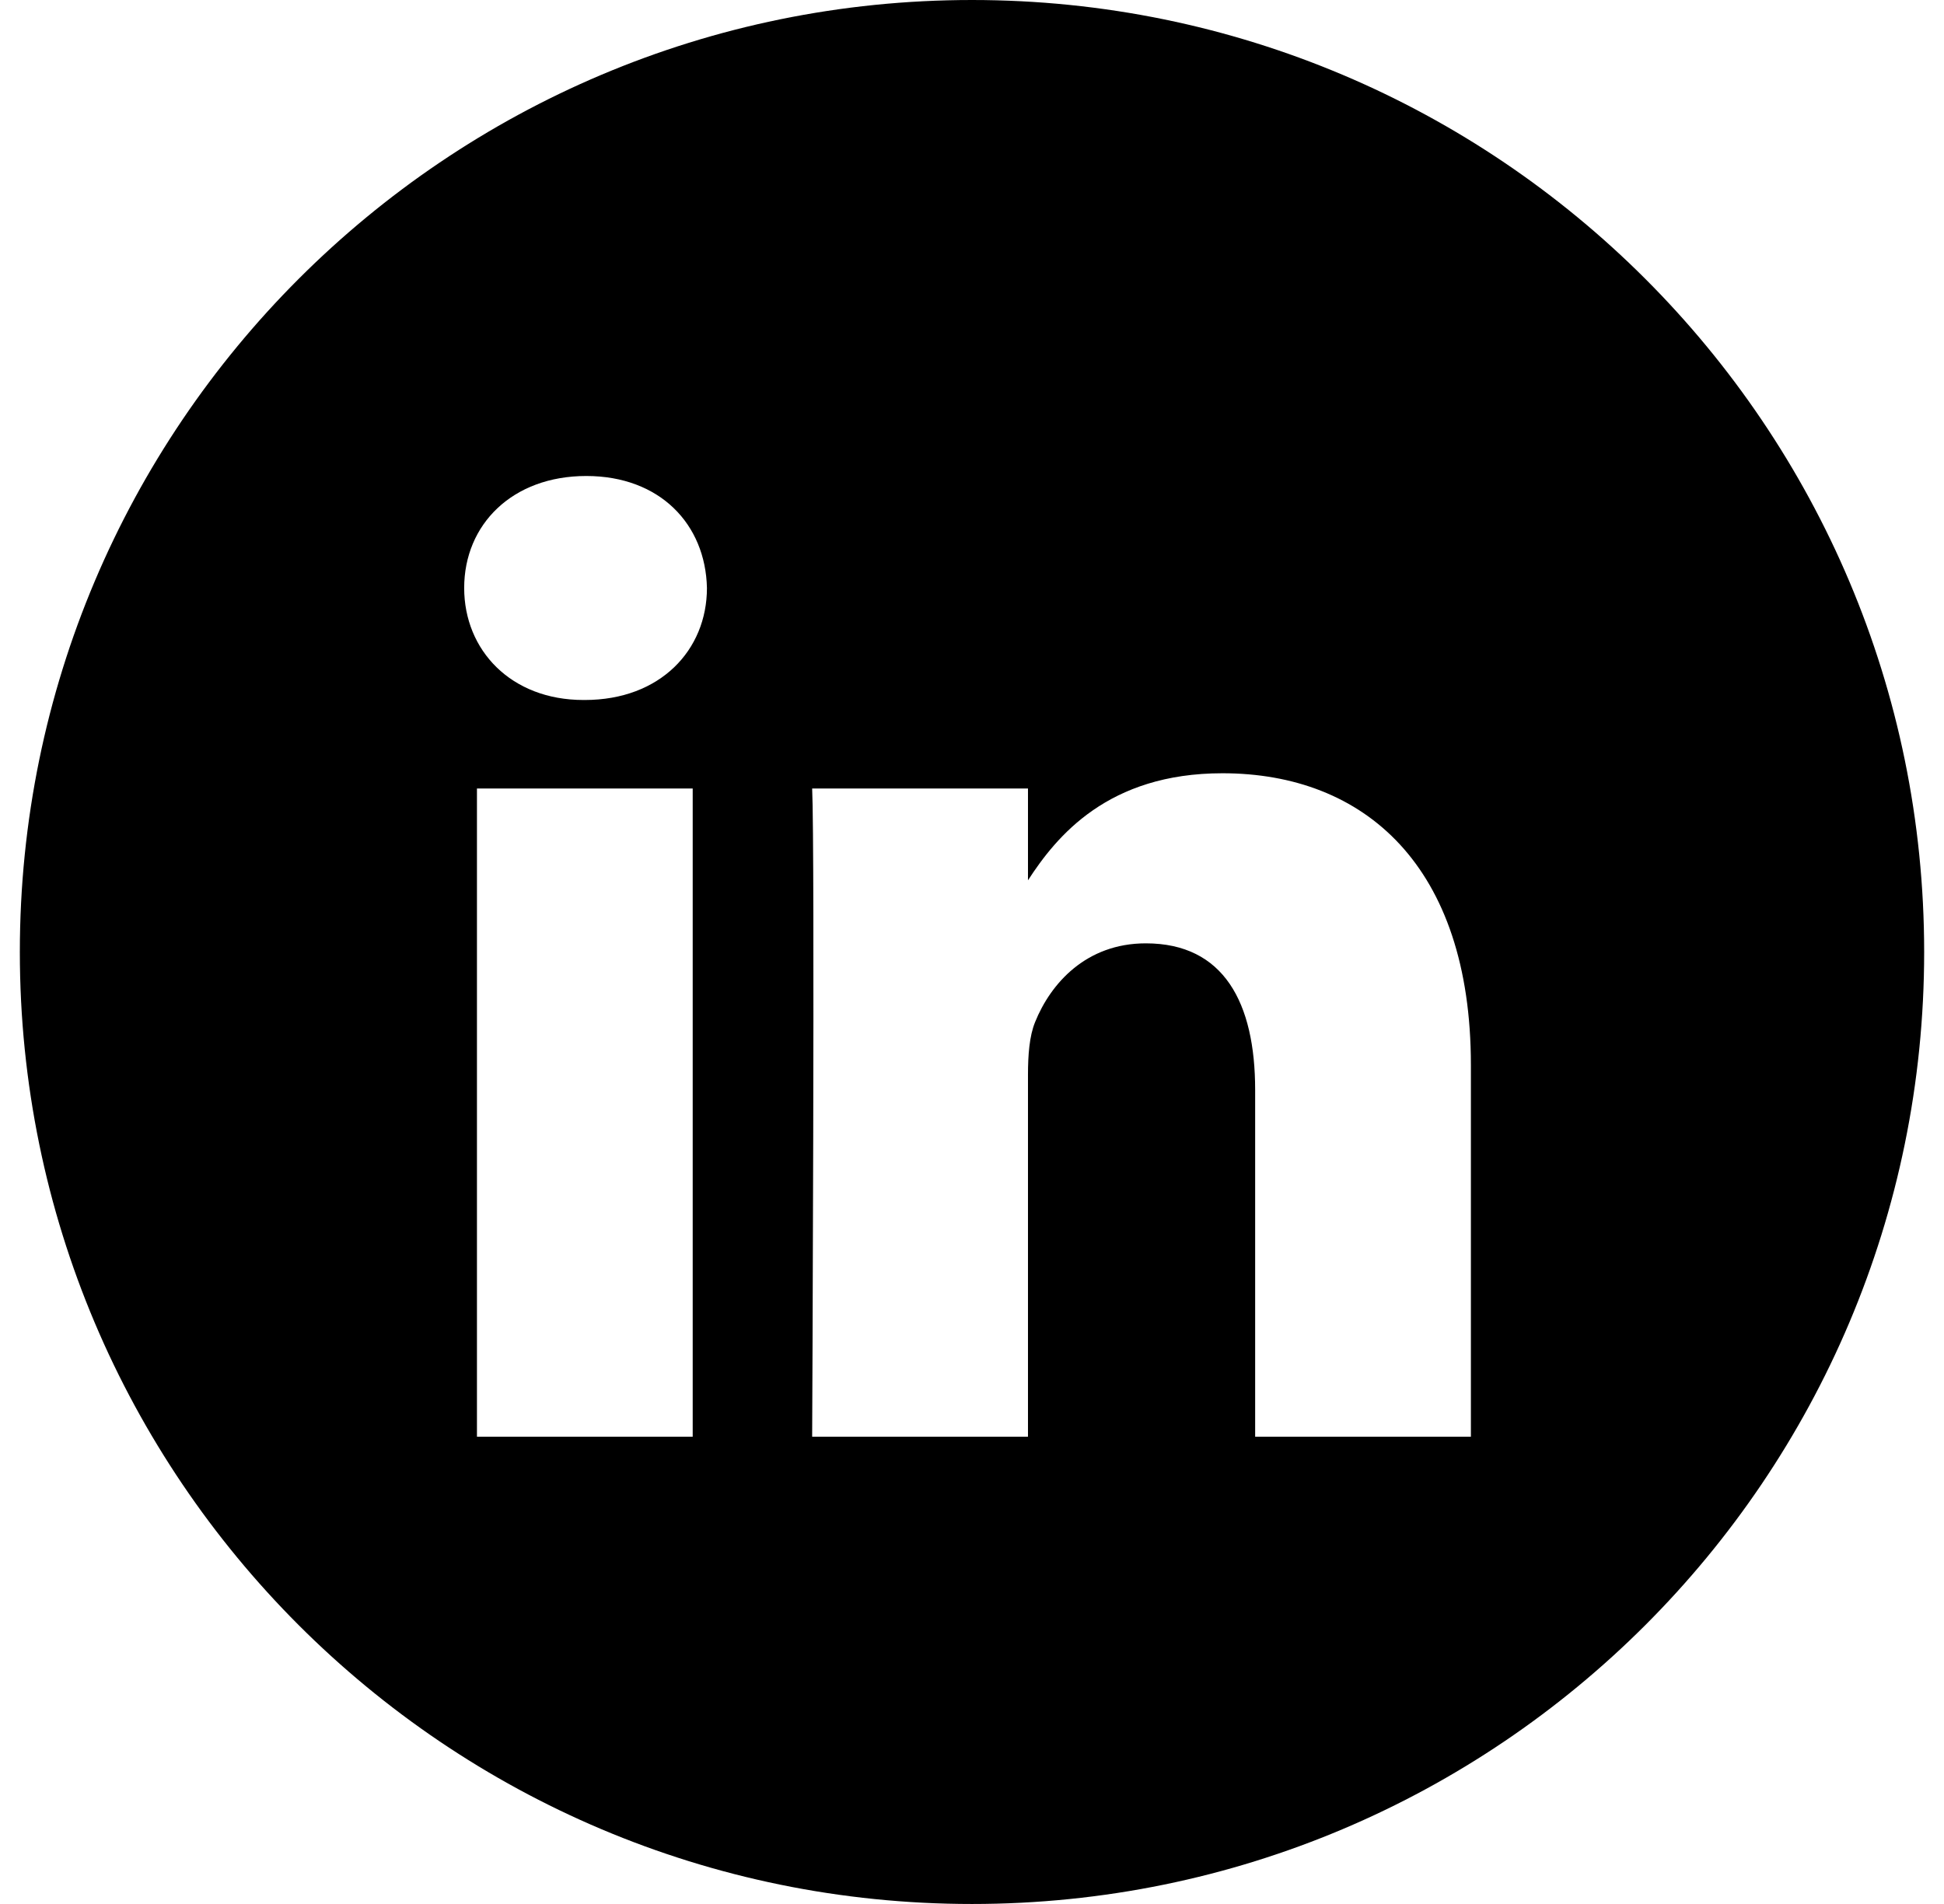 <svg width="49" height="48" viewBox="0 0 49 48" fill="none" xmlns="http://www.w3.org/2000/svg">
<path fill-rule="evenodd" clip-rule="evenodd" d="M0.5 24C0.5 10.745 11.245 0 24.5 0C37.755 0 48.5 10.745 48.5 24C48.5 37.255 37.755 48 24.5 48C11.245 48 0.5 37.255 0.5 24ZM17.46 19.878H12.022V36.22H17.46V19.878ZM17.819 14.823C17.784 13.22 16.638 12 14.777 12C12.916 12 11.7 13.22 11.7 14.823C11.7 16.392 12.88 17.647 14.706 17.647H14.741C16.638 17.647 17.819 16.392 17.819 14.823ZM37.075 26.85C37.075 21.83 34.392 19.494 30.813 19.494C27.925 19.494 26.633 21.08 25.911 22.193V19.878H20.471C20.543 21.412 20.471 36.22 20.471 36.22H25.911V27.093C25.911 26.605 25.946 26.118 26.09 25.768C26.483 24.792 27.378 23.782 28.881 23.782C30.849 23.782 31.637 25.281 31.637 27.477V36.22H37.075L37.075 26.85Z" fill="black"/>
</svg>
